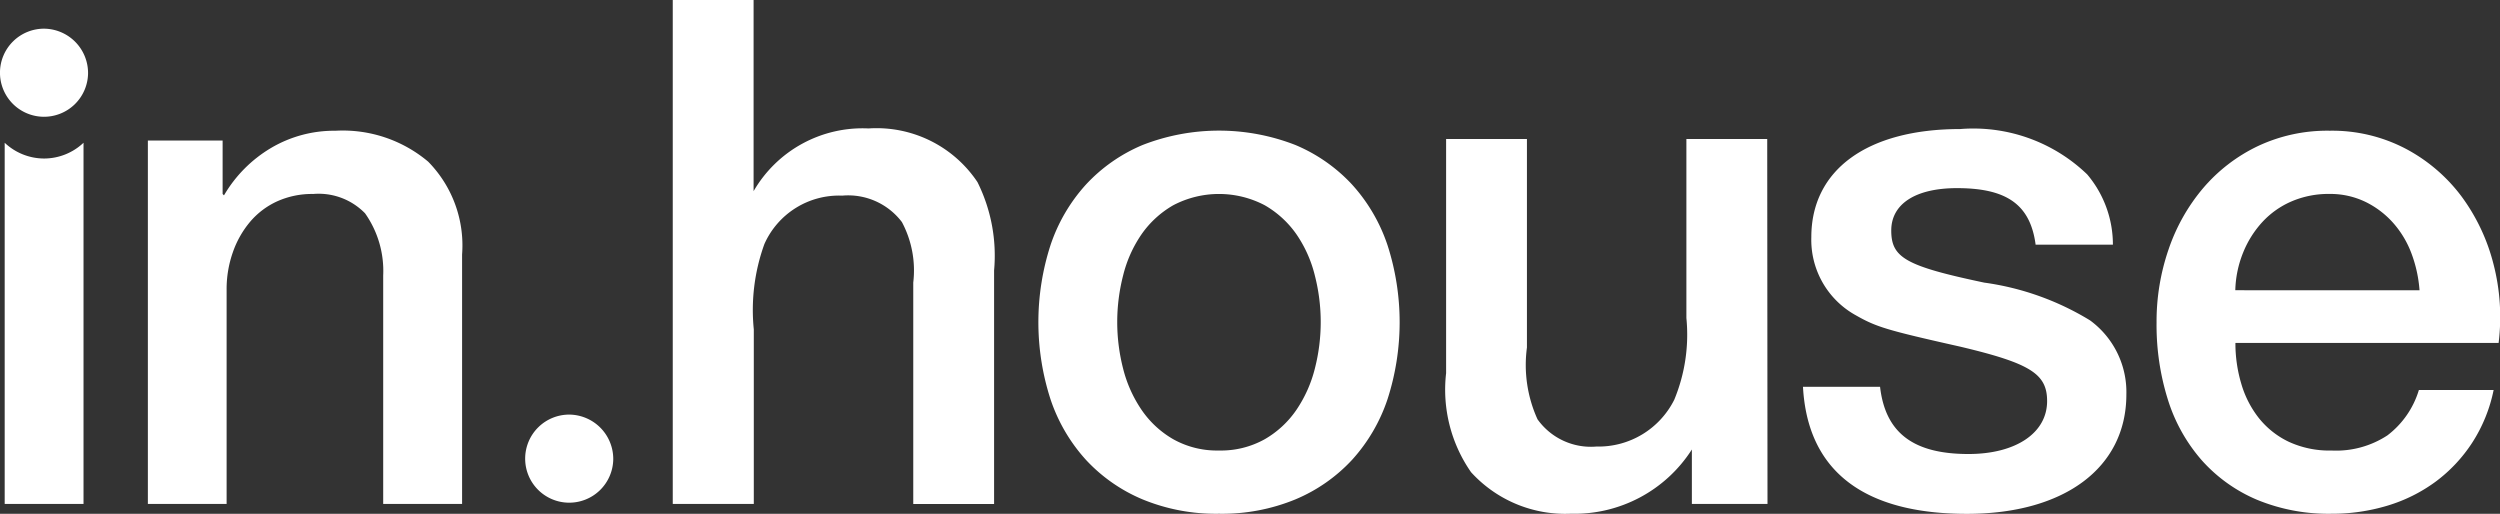 <svg id="logo-inhouse" xmlns="http://www.w3.org/2000/svg" width="82.641" height="16.984" viewBox="0 0 82.641 16.984">
  <rect x="0" y="0" width="82.641" height="16.984" fill="#333333" stroke="none"/>
  <g id="Grupo_70" data-name="Grupo 70" transform="translate(0 0)">
    <path id="Trazado_494" data-name="Trazado 494" d="M1009.569,85.537a4.668,4.668,0,0,0,.194,1.348,3.326,3.326,0,0,0,.584,1.138,2.813,2.813,0,0,0,.984.779,3.206,3.206,0,0,0,1.419.29,3.092,3.092,0,0,0,1.842-.5,2.95,2.95,0,0,0,1.041-1.5h2.471a5.047,5.047,0,0,1-.709,1.743,4.993,4.993,0,0,1-1.213,1.29,5.22,5.22,0,0,1-1.59.79,6.325,6.325,0,0,1-1.842.267,6.189,6.189,0,0,1-2.471-.464,5.106,5.106,0,0,1-1.819-1.3,5.55,5.55,0,0,1-1.121-2,8.242,8.242,0,0,1-.377-2.555,7.329,7.329,0,0,1,.4-2.428,6.231,6.231,0,0,1,1.144-2.022,5.485,5.485,0,0,1,1.8-1.382,5.386,5.386,0,0,1,2.38-.511,5.237,5.237,0,0,1,2.506.592,5.529,5.529,0,0,1,1.842,1.568,6.4,6.4,0,0,1,1.064,2.242,6.975,6.975,0,0,1,.171,2.614h-8.694Zm6.086-1.742a4.374,4.374,0,0,0-.263-1.208,3.229,3.229,0,0,0-.6-1.01,2.958,2.958,0,0,0-.915-.7,2.668,2.668,0,0,0-1.2-.267,3.094,3.094,0,0,0-1.247.244,2.837,2.837,0,0,0-.961.674,3.335,3.335,0,0,0-.641,1.01,3.55,3.55,0,0,0-.263,1.255Z" transform="translate(-935.674 -74.199)" fill="#fff"/>
    <path id="Trazado_495" data-name="Trazado 495" d="M501.192,91.192a6.36,6.36,0,0,1-2.528-.476,5.393,5.393,0,0,1-1.876-1.312,5.63,5.63,0,0,1-1.167-2,8.286,8.286,0,0,1,0-5.088,5.631,5.631,0,0,1,1.167-2,5.388,5.388,0,0,1,1.876-1.313,6.951,6.951,0,0,1,5.056,0,5.4,5.4,0,0,1,1.876,1.313,5.639,5.639,0,0,1,1.167,2,8.286,8.286,0,0,1,0,5.088,5.63,5.63,0,0,1-1.167,2,5.383,5.383,0,0,1-1.876,1.312,6.36,6.36,0,0,1-2.528.476m0-2.091a2.96,2.96,0,0,0,1.51-.372,3.2,3.2,0,0,0,1.052-.976,4.288,4.288,0,0,0,.606-1.359,6.194,6.194,0,0,0,0-3.078,4.152,4.152,0,0,0-.606-1.359,3.249,3.249,0,0,0-1.052-.964,3.252,3.252,0,0,0-3.021,0,3.242,3.242,0,0,0-1.052.964,4.149,4.149,0,0,0-.607,1.359,6.192,6.192,0,0,0,0,3.078,4.272,4.272,0,0,0,.607,1.359,3.2,3.2,0,0,0,1.052.976,2.953,2.953,0,0,0,1.51.372" transform="translate(-460.896 -74.209)" fill="#fff"/>
    <path id="Trazado_496" data-name="Trazado 496" d="M23.394,84.551a1.9,1.9,0,0,1-1.3-.521V95.97H24.7V84.03a1.9,1.9,0,0,1-1.3.521" transform="translate(-21.939 -79.311)" fill="#fff"/>
    <path id="Trazado_497" data-name="Trazado 497" d="M22.911,33.308a1.456,1.456,0,1,1-1.455-1.478,1.467,1.467,0,0,1,1.455,1.478" transform="translate(-20 -30.882)" fill="#fff"/>
    <path id="Trazado_498" data-name="Trazado 498" d="M87.67,78.855h2.471v1.766l.045.046A4.4,4.4,0,0,1,91.742,79.1a4.1,4.1,0,0,1,2.128-.569,4.381,4.381,0,0,1,3.066,1.022,3.948,3.948,0,0,1,1.121,3.067v8.248H95.449V83.316a3.3,3.3,0,0,0-.6-2.056,2.143,2.143,0,0,0-1.716-.639,2.8,2.8,0,0,0-1.19.244,2.571,2.571,0,0,0-.892.674,3.187,3.187,0,0,0-.572,1.01,3.661,3.661,0,0,0-.206,1.231v7.087H87.67Z" transform="translate(-82.782 -74.209)" fill="#fff"/>
    <path id="Trazado_499" data-name="Trazado 499" d="M263.281,209.9a1.456,1.456,0,1,1-1.455-1.478,1.467,1.467,0,0,1,1.455,1.478" transform="translate(-243.009 -194.717)" fill="#fff"/>
    <path id="Trazado_500" data-name="Trazado 500" d="M330.572,25.019a4.163,4.163,0,0,1,3.8-2.073,4.008,4.008,0,0,1,3.6,1.773,5.444,5.444,0,0,1,.55,2.922V35.36h-2.672V28.041a3.4,3.4,0,0,0-.375-2,2.228,2.228,0,0,0-1.973-.874,2.7,2.7,0,0,0-2.573,1.6,6.4,6.4,0,0,0-.35,2.822v5.77H327.9V18.7h2.672Z" transform="translate(-305.661 -18.7)" fill="#fff"/>
    <path id="Trazado_501" data-name="Trazado 501" d="M692.575,94.384h-2.5v-1.8a4.606,4.606,0,0,1-4,2.123,4.211,4.211,0,0,1-3.3-1.374,4.773,4.773,0,0,1-.824-3.272V82.32h2.672v6.893a4.338,4.338,0,0,0,.35,2.373,2.167,2.167,0,0,0,1.948.9,2.8,2.8,0,0,0,2.573-1.549,5.628,5.628,0,0,0,.4-2.7V82.32h2.672Z" transform="translate(-634.148 -77.725)" fill="#fff"/>
    <path id="Trazado_502" data-name="Trazado 502" d="M852.852,81.642c-.175-1.324-.949-1.873-2.6-1.873-1.374,0-2.173.524-2.173,1.4,0,.9.474,1.174,3.072,1.723a9.081,9.081,0,0,1,3.5,1.249,2.938,2.938,0,0,1,1.2,2.448c0,2.423-2.048,3.947-5.27,3.947-3.422,0-5.27-1.424-5.42-4.2h2.548c.175,1.523,1.1,2.222,2.922,2.222,1.574,0,2.6-.7,2.6-1.749,0-.9-.55-1.249-2.873-1.8-2.447-.55-2.772-.649-3.472-1.049a2.847,2.847,0,0,1-1.449-2.572c0-2.223,1.848-3.572,4.92-3.572a5.427,5.427,0,0,1,4.2,1.5,3.592,3.592,0,0,1,.849,2.322h-2.548Z" transform="translate(-785.561 -73.55)" fill="#fff"/>
  </g>
</svg>
